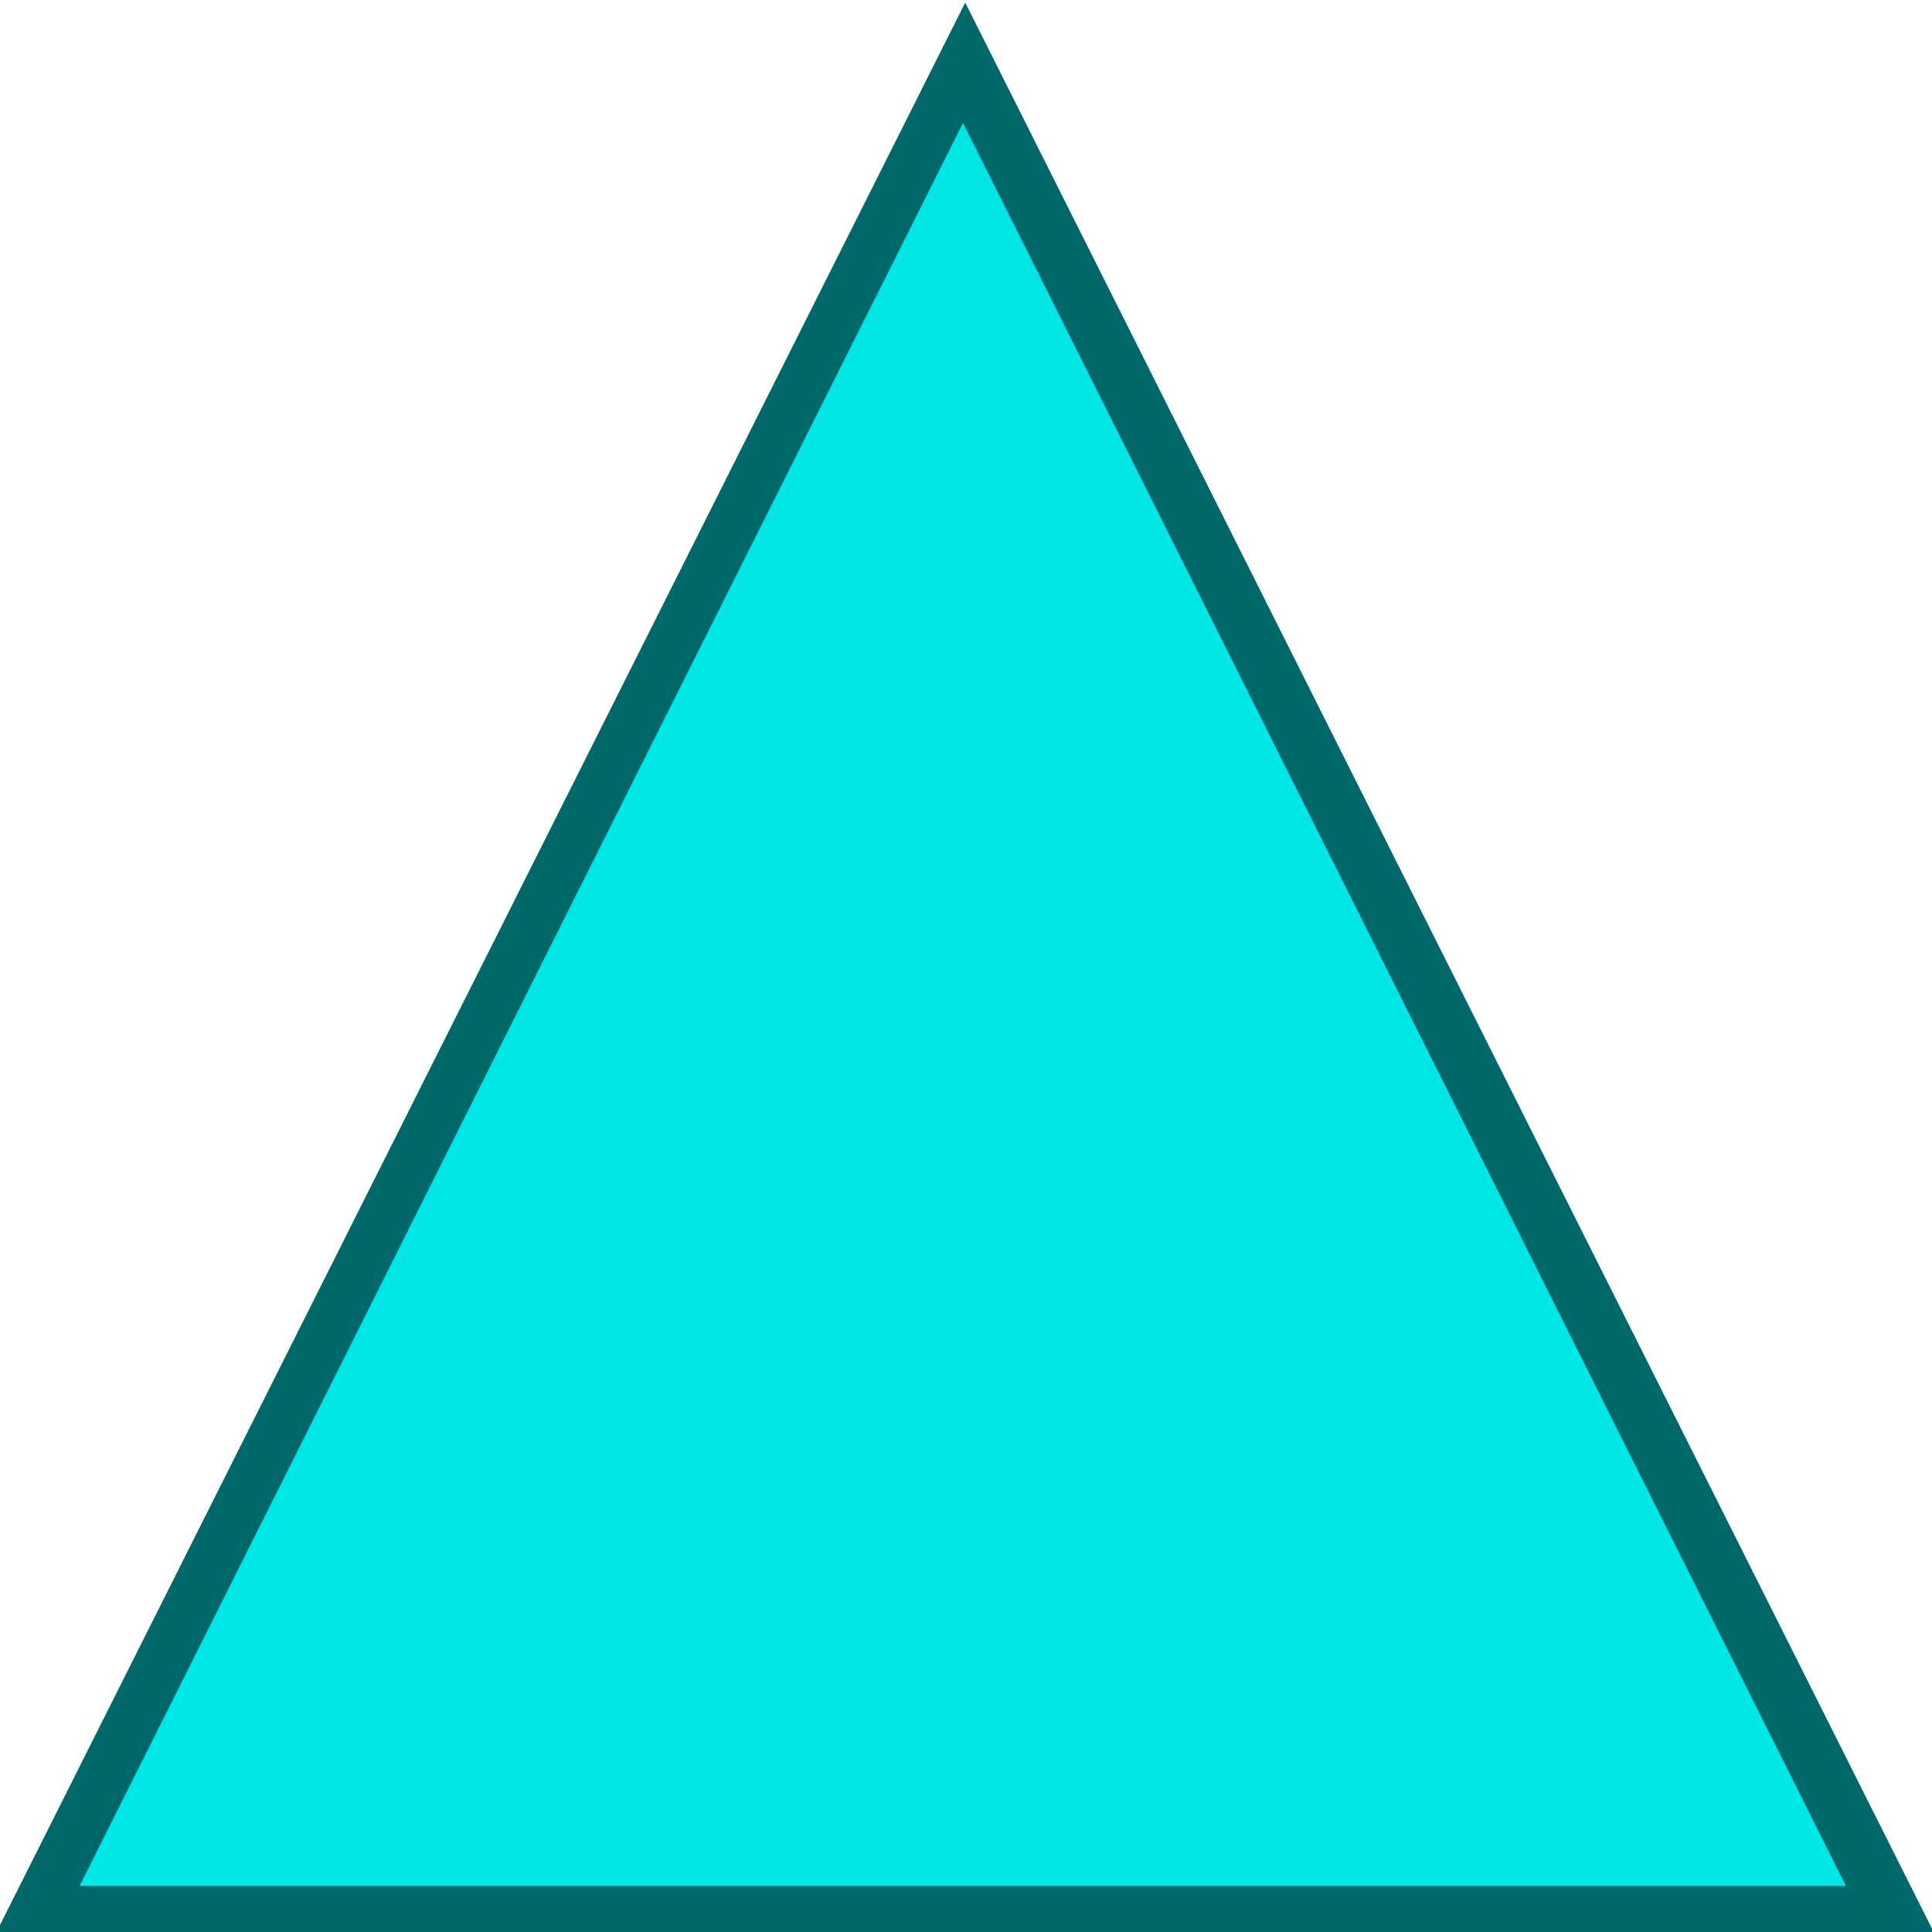<?xml version="1.0" encoding="UTF-8"?>
<svg xmlns="http://www.w3.org/2000/svg" xmlns:xlink="http://www.w3.org/1999/xlink" width="20px" height="20px" viewBox="0 0 20 20" version="1.1">
<g id="surface1">
<path style=" stroke:none;fill-rule:nonzero;fill:rgb(0%,40.784%,40.784%);fill-opacity:1;" d="M -0.109 20.145 L 9.992 0.027 L 20.09 20.145 Z M -0.109 20.145 "/>
<path style=" stroke:none;fill-rule:nonzero;fill:rgb(0%,90.196%,90.196%);fill-opacity:1;" d="M 0.824 19.523 L 9.969 1.273 L 19.109 19.523 Z M 0.824 19.523 "/>
</g>
</svg>
